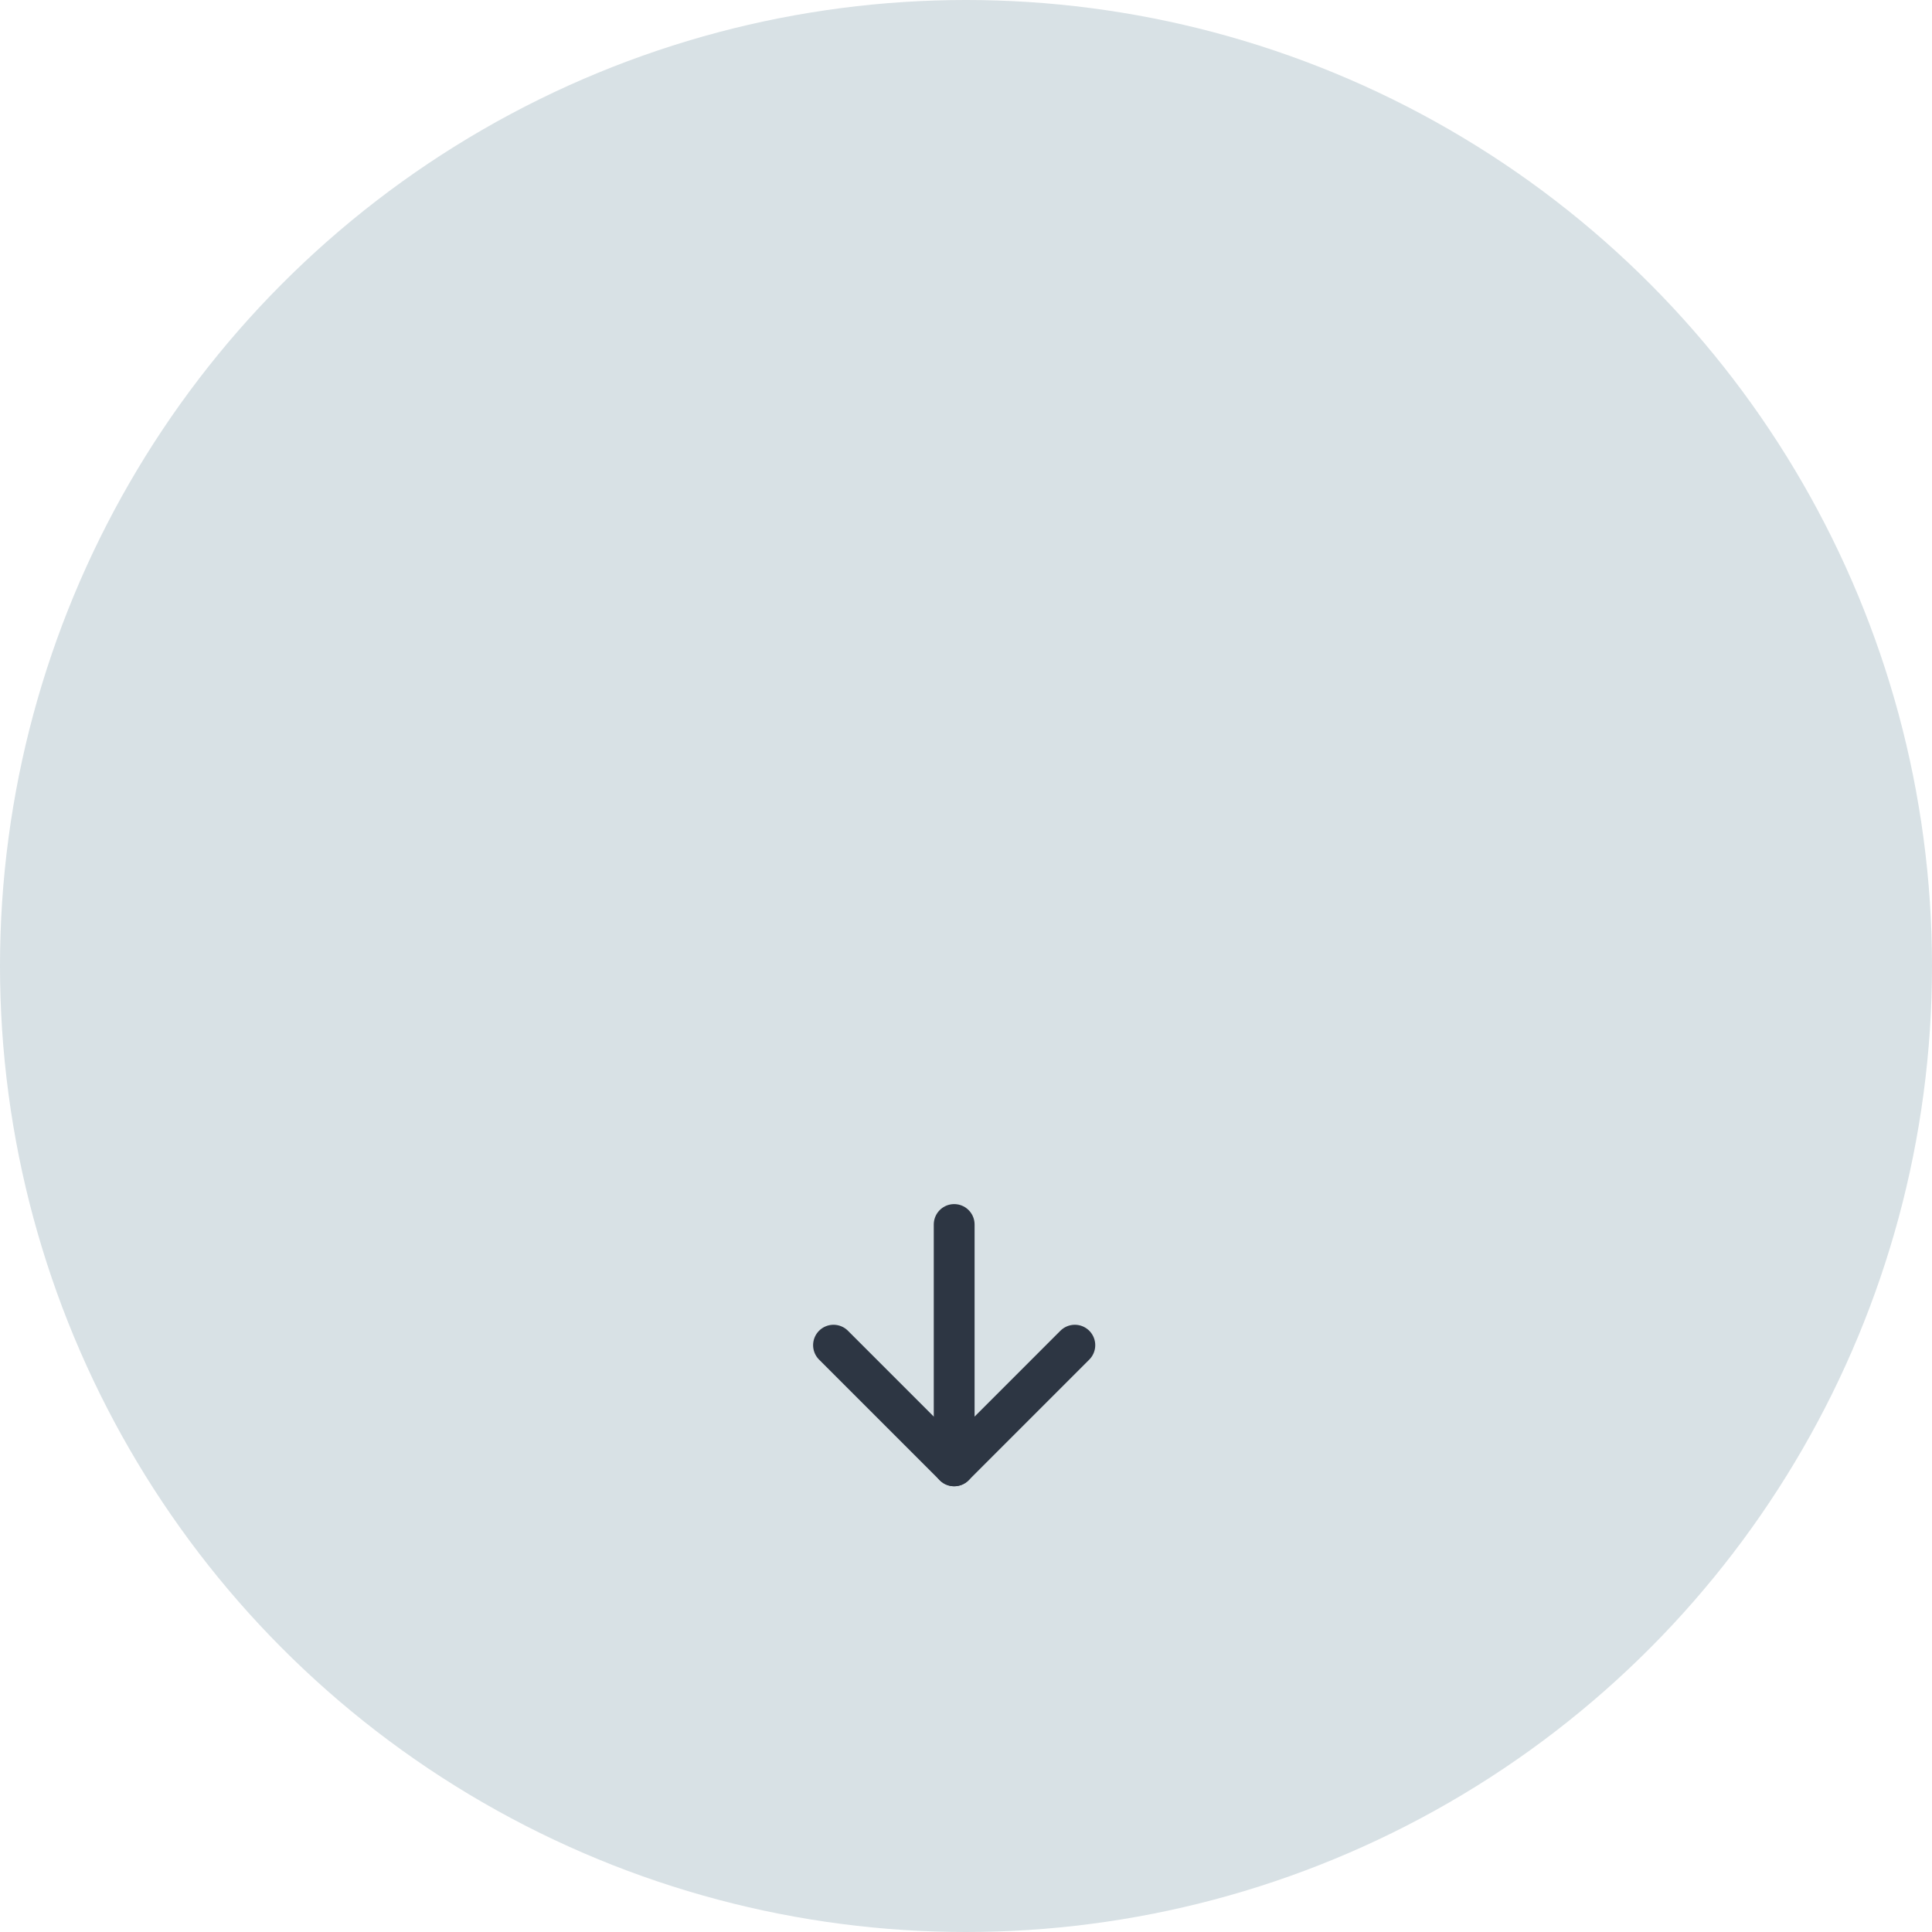 <svg xmlns="http://www.w3.org/2000/svg" width="142" height="142" viewBox="0 0 142 142"><g id="Grupo_52" data-name="Grupo 52" transform="translate(-612 -1467)"><circle id="Elipse_19" data-name="Elipse 19" cx="71" cy="71" r="71" transform="translate(612 1467)" fill="#d8e1e5"></circle><g id="Icon_feather-arrow-down-circle" data-name="Icon feather-arrow-down-circle" transform="translate(663.005 1546.743)"><path id="Caminho_8" data-name="Caminho 8" d="M12,18l8.869,8.869L29.737,18" transform="translate(-1.743 1.126)" fill="none" stroke="#2d3643" stroke-linecap="round" stroke-linejoin="round" stroke-width="3"></path><path id="Caminho_9" data-name="Caminho 9" d="M18,12V29.737" transform="translate(1.126 -1.743)" fill="none" stroke="#2d3643" stroke-linecap="round" stroke-linejoin="round" stroke-width="3"></path></g></g></svg>